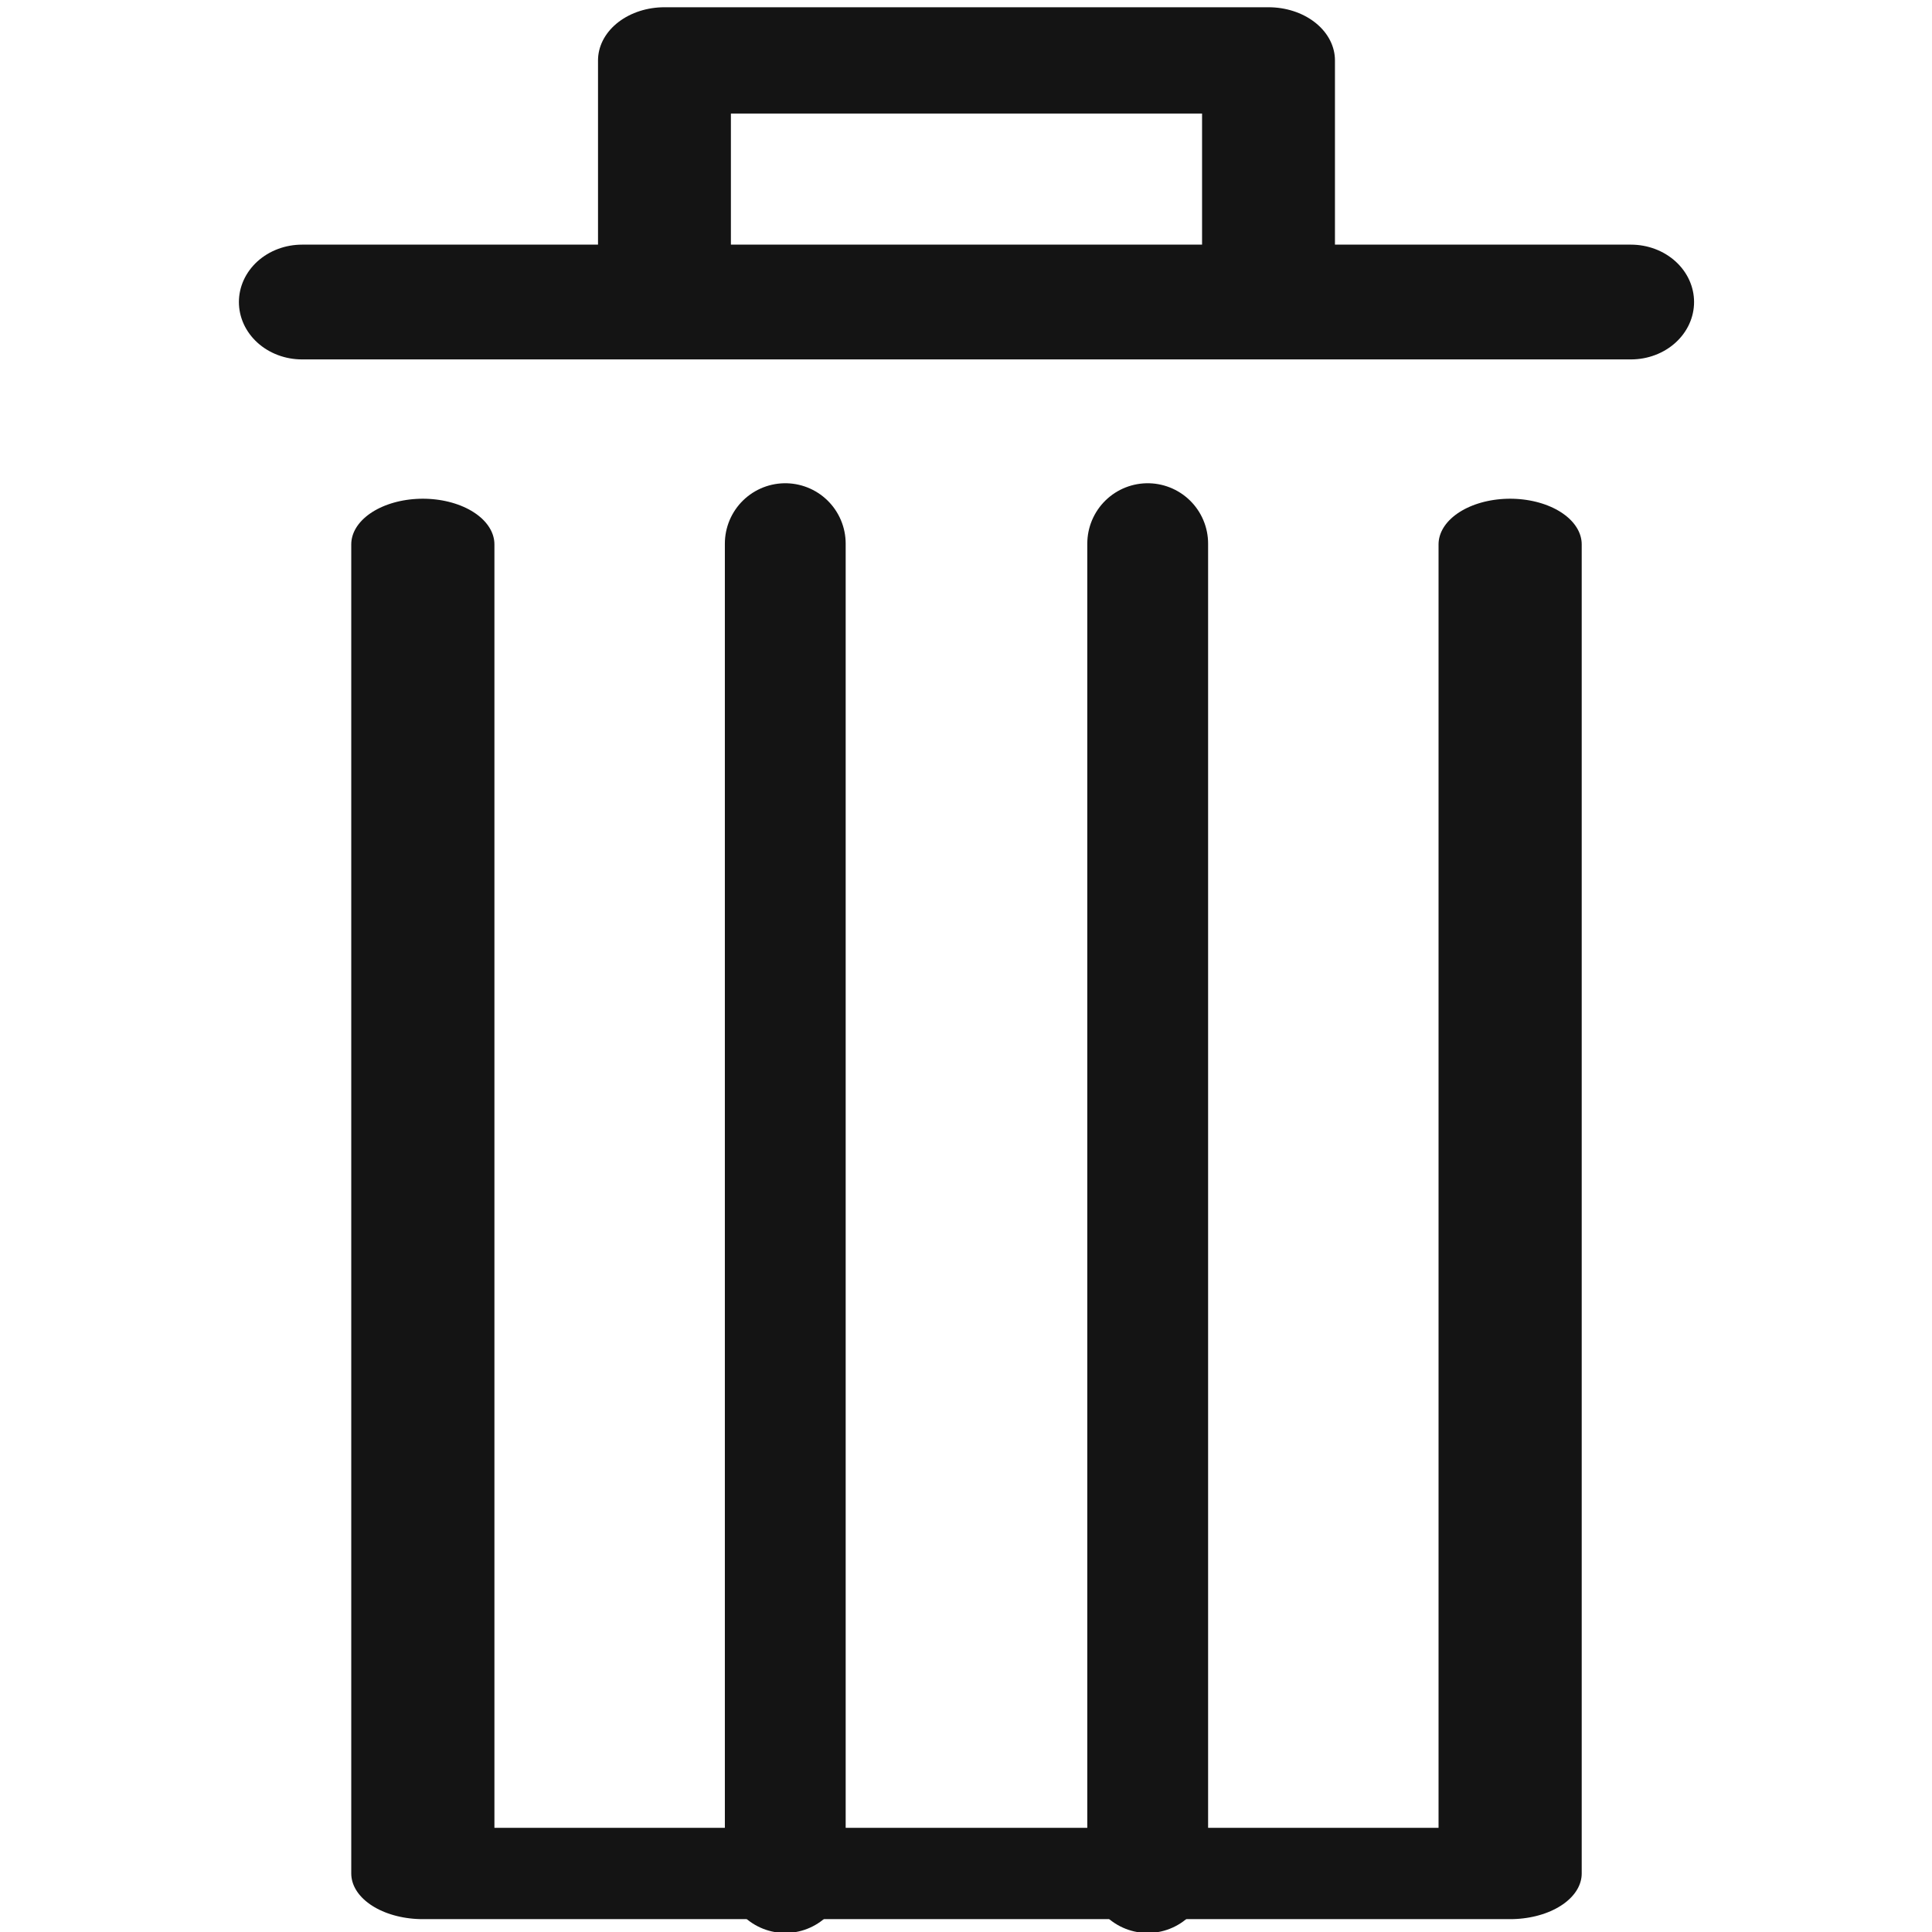 <?xml version="1.0" encoding="UTF-8" standalone="no"?>
<!DOCTYPE svg PUBLIC "-//W3C//DTD SVG 1.1//EN" "http://www.w3.org/Graphics/SVG/1.1/DTD/svg11.dtd">
<svg width="100%" height="100%" viewBox="0 0 16 16" version="1.1" xmlns="http://www.w3.org/2000/svg" xmlns:xlink="http://www.w3.org/1999/xlink" xml:space="preserve" xmlns:serif="http://www.serif.com/" style="fill-rule:evenodd;clip-rule:evenodd;stroke-linecap:round;stroke-linejoin:round;stroke-miterlimit:1.5;">
    <g transform="matrix(1,0,0,1,-72,-36)">
        <g id="delete" transform="matrix(0.667,0,0,0.667,72,36)">
            <rect x="0" y="0" width="24" height="24" style="fill:none;"/>
            <g transform="matrix(1.65,0,0,1.5,-120,-54.75)">
                <path d="M75,39L85,39" style="fill:none;stroke:rgb(20,20,20);stroke-width:0.95px;"/>
            </g>
            <g transform="matrix(1.875,0,0,1.5,-138,-54.75)">
                <path d="M78,39L78,37L82,37L82,39" style="fill:none;stroke:rgb(20,20,20);stroke-width:0.88px;"/>
            </g>
            <g transform="matrix(2.25,0,0,1.435,-168,-50.641)">
                <path d="M77,40L77,51.5L83,51.5L83,40" style="fill:none;stroke:rgb(20,20,20);stroke-width:0.79px;"/>
            </g>
            <g transform="matrix(1.5,0,0,1.5,-108.75,-54)">
                <path d="M79,40.5L79,51.5" style="fill:none;stroke:rgb(20,20,20);stroke-width:1px;"/>
            </g>
            <g transform="matrix(1.5,0,0,1.5,-104.25,-54)">
                <path d="M79,40.5L79,51.5" style="fill:none;stroke:rgb(20,20,20);stroke-width:1px;"/>
            </g>
        </g>
    </g>
</svg>
